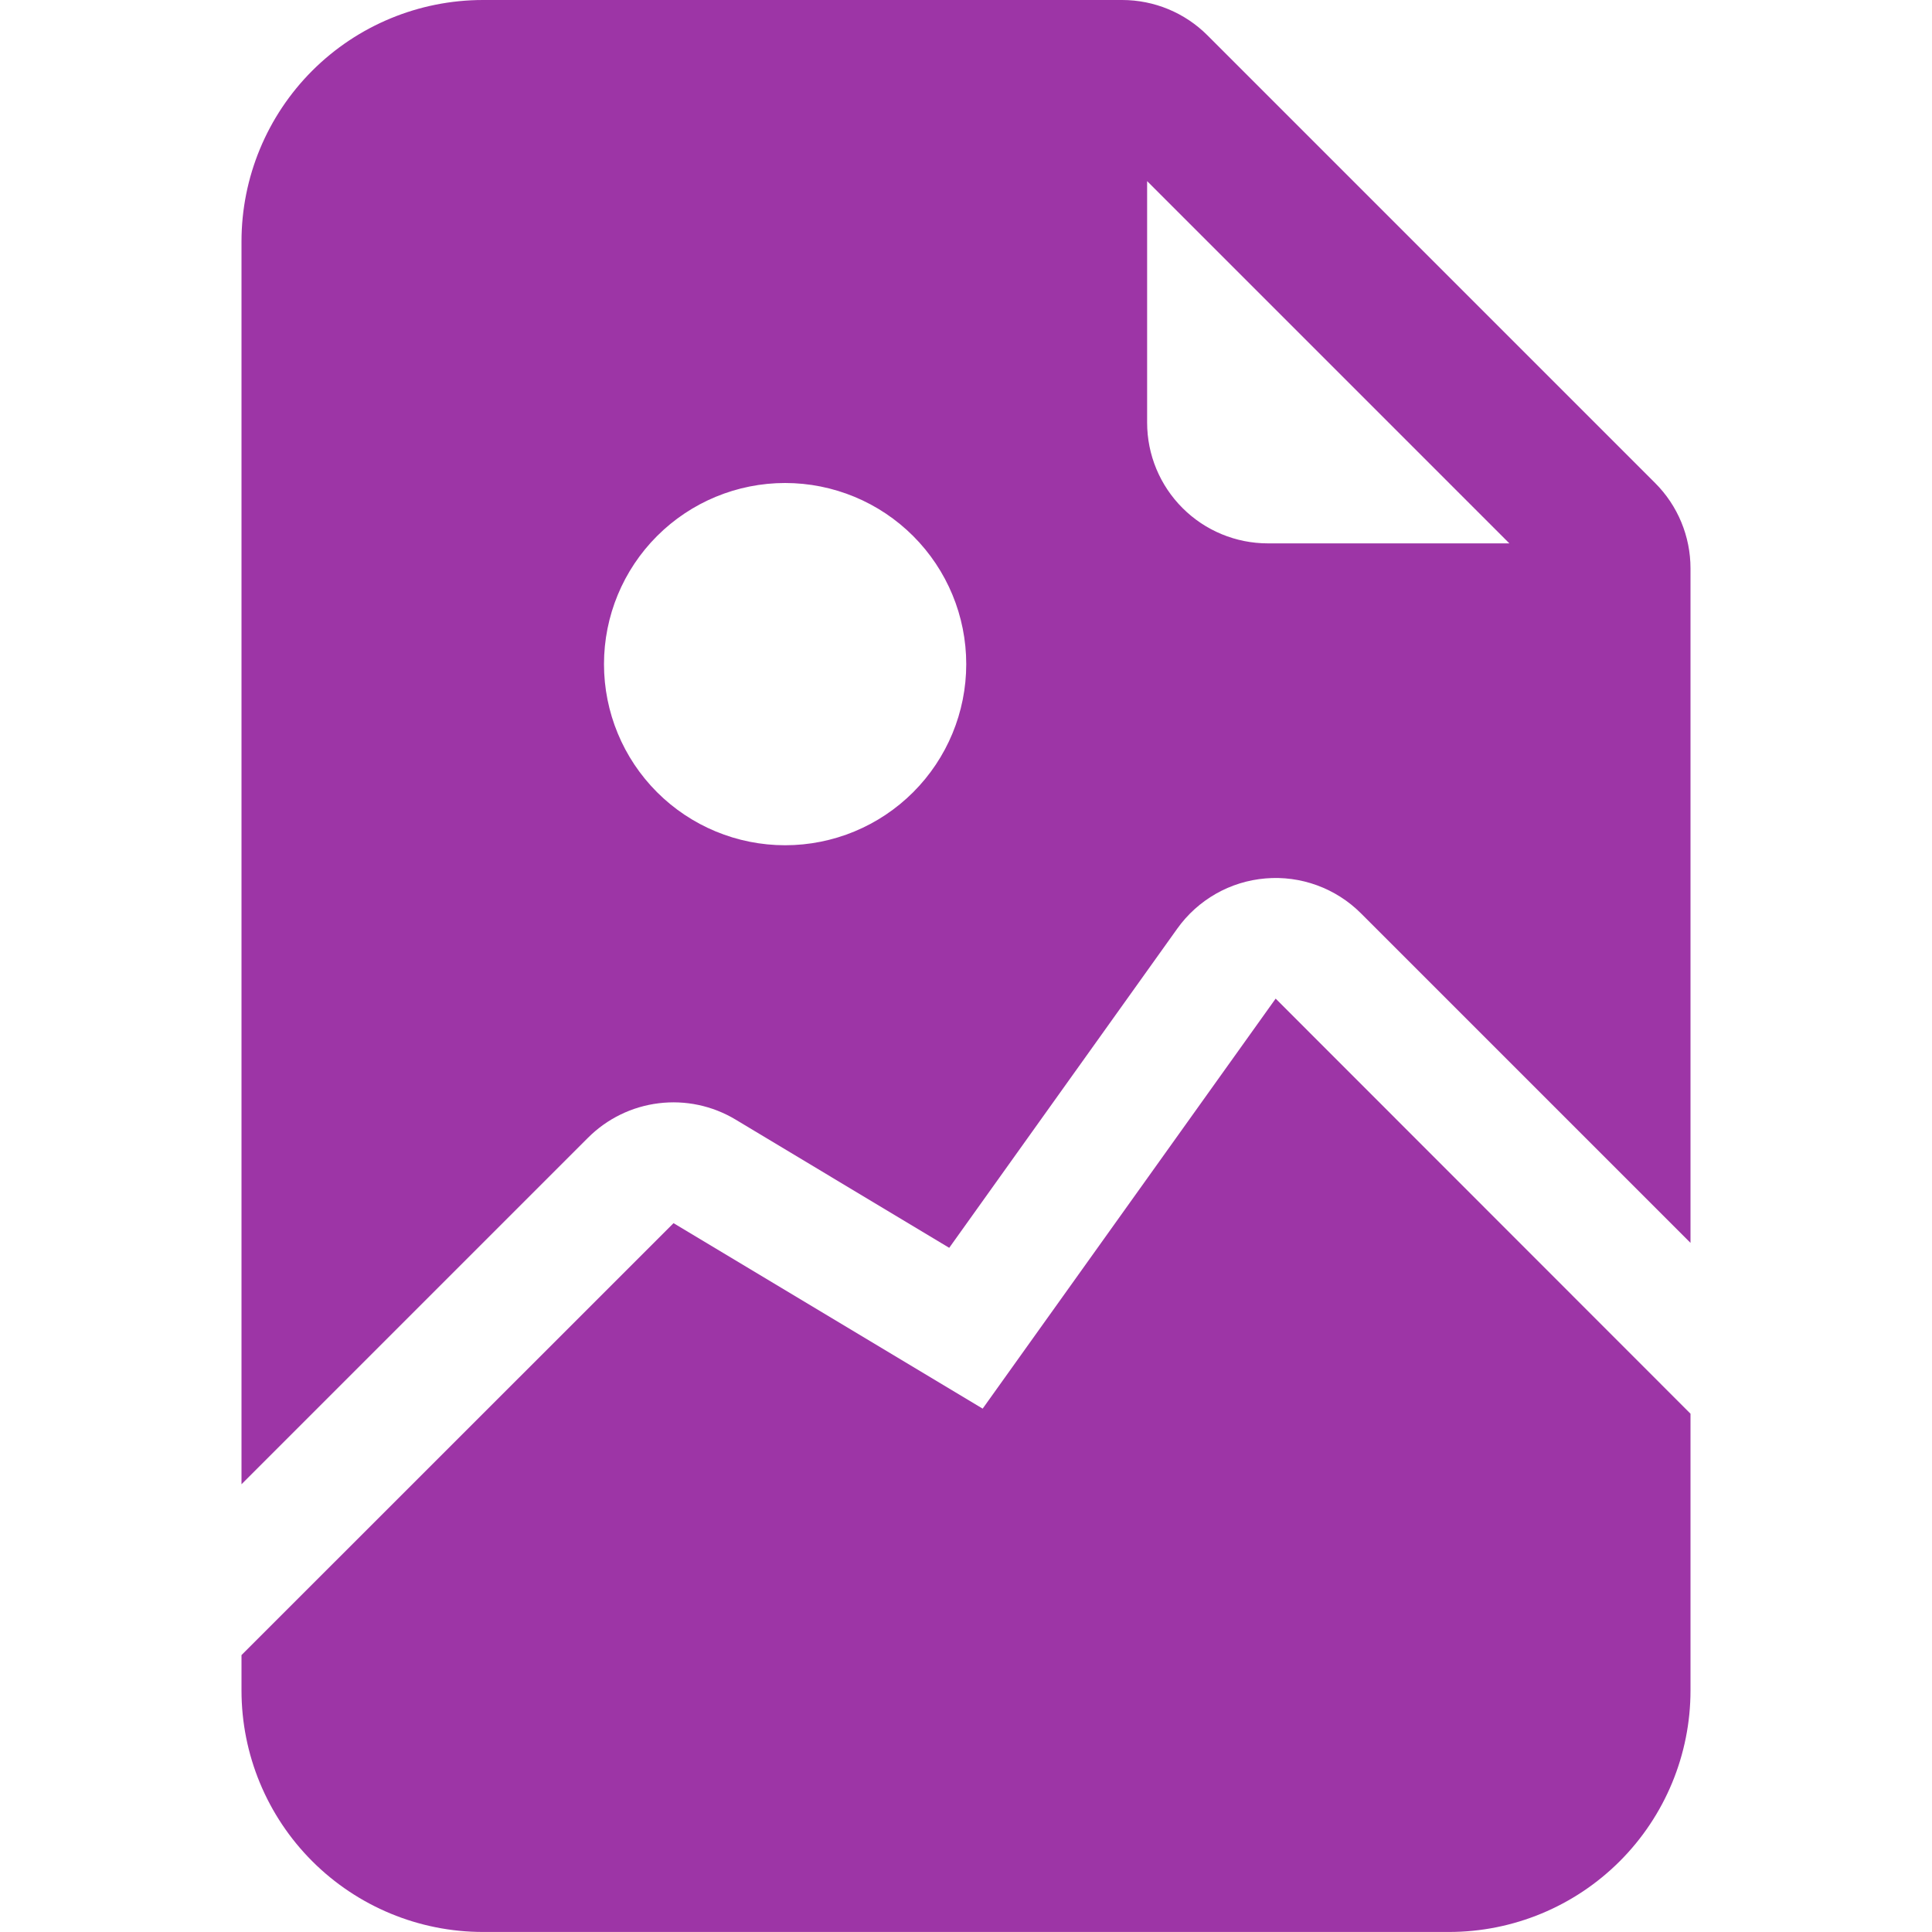 <svg width="48" height="48" viewBox="0 0 48 48" fill="none" xmlns="http://www.w3.org/2000/svg">
<path d="M12 0H27.879C28.675 0 29.438 0.316 30 0.879L41.121 12C41.684 12.562 42 13.325 42 14.121V30.879L33.81 22.689C33.502 22.381 33.13 22.145 32.721 21.995C32.312 21.846 31.876 21.787 31.442 21.824C31.008 21.86 30.587 21.99 30.209 22.205C29.83 22.421 29.503 22.716 29.25 23.07L23.583 31.002L18.276 27.816C17.702 27.471 17.03 27.328 16.366 27.41C15.701 27.491 15.083 27.793 14.61 28.266L6 36.876V6C6 4.409 6.632 2.883 7.757 1.757C8.883 0.632 10.409 0 12 0V0ZM28.5 4.5V10.5C28.5 11.296 28.816 12.059 29.379 12.621C29.941 13.184 30.704 13.5 31.5 13.5H37.5L28.5 4.5ZM24.006 16.5C24.006 15.306 23.532 14.162 22.688 13.318C21.844 12.474 20.7 12 19.506 12C18.312 12 17.168 12.474 16.324 13.318C15.48 14.162 15.006 15.306 15.006 16.5C15.006 17.694 15.48 18.838 16.324 19.682C17.168 20.526 18.312 21 19.506 21C20.7 21 21.844 20.526 22.688 19.682C23.532 18.838 24.006 17.694 24.006 16.5Z" fill="#9D35A6"/>
<path d="M31.692 24.809L42 35.123V41.999C42 43.59 41.368 45.116 40.243 46.241C39.117 47.367 37.591 47.999 36 47.999H12C10.409 47.999 8.883 47.367 7.757 46.241C6.632 45.116 6 43.59 6 41.999V41.12L16.734 30.389L24.414 34.997L31.692 24.812V24.809Z" fill="#9D35A6"/>
</svg>
